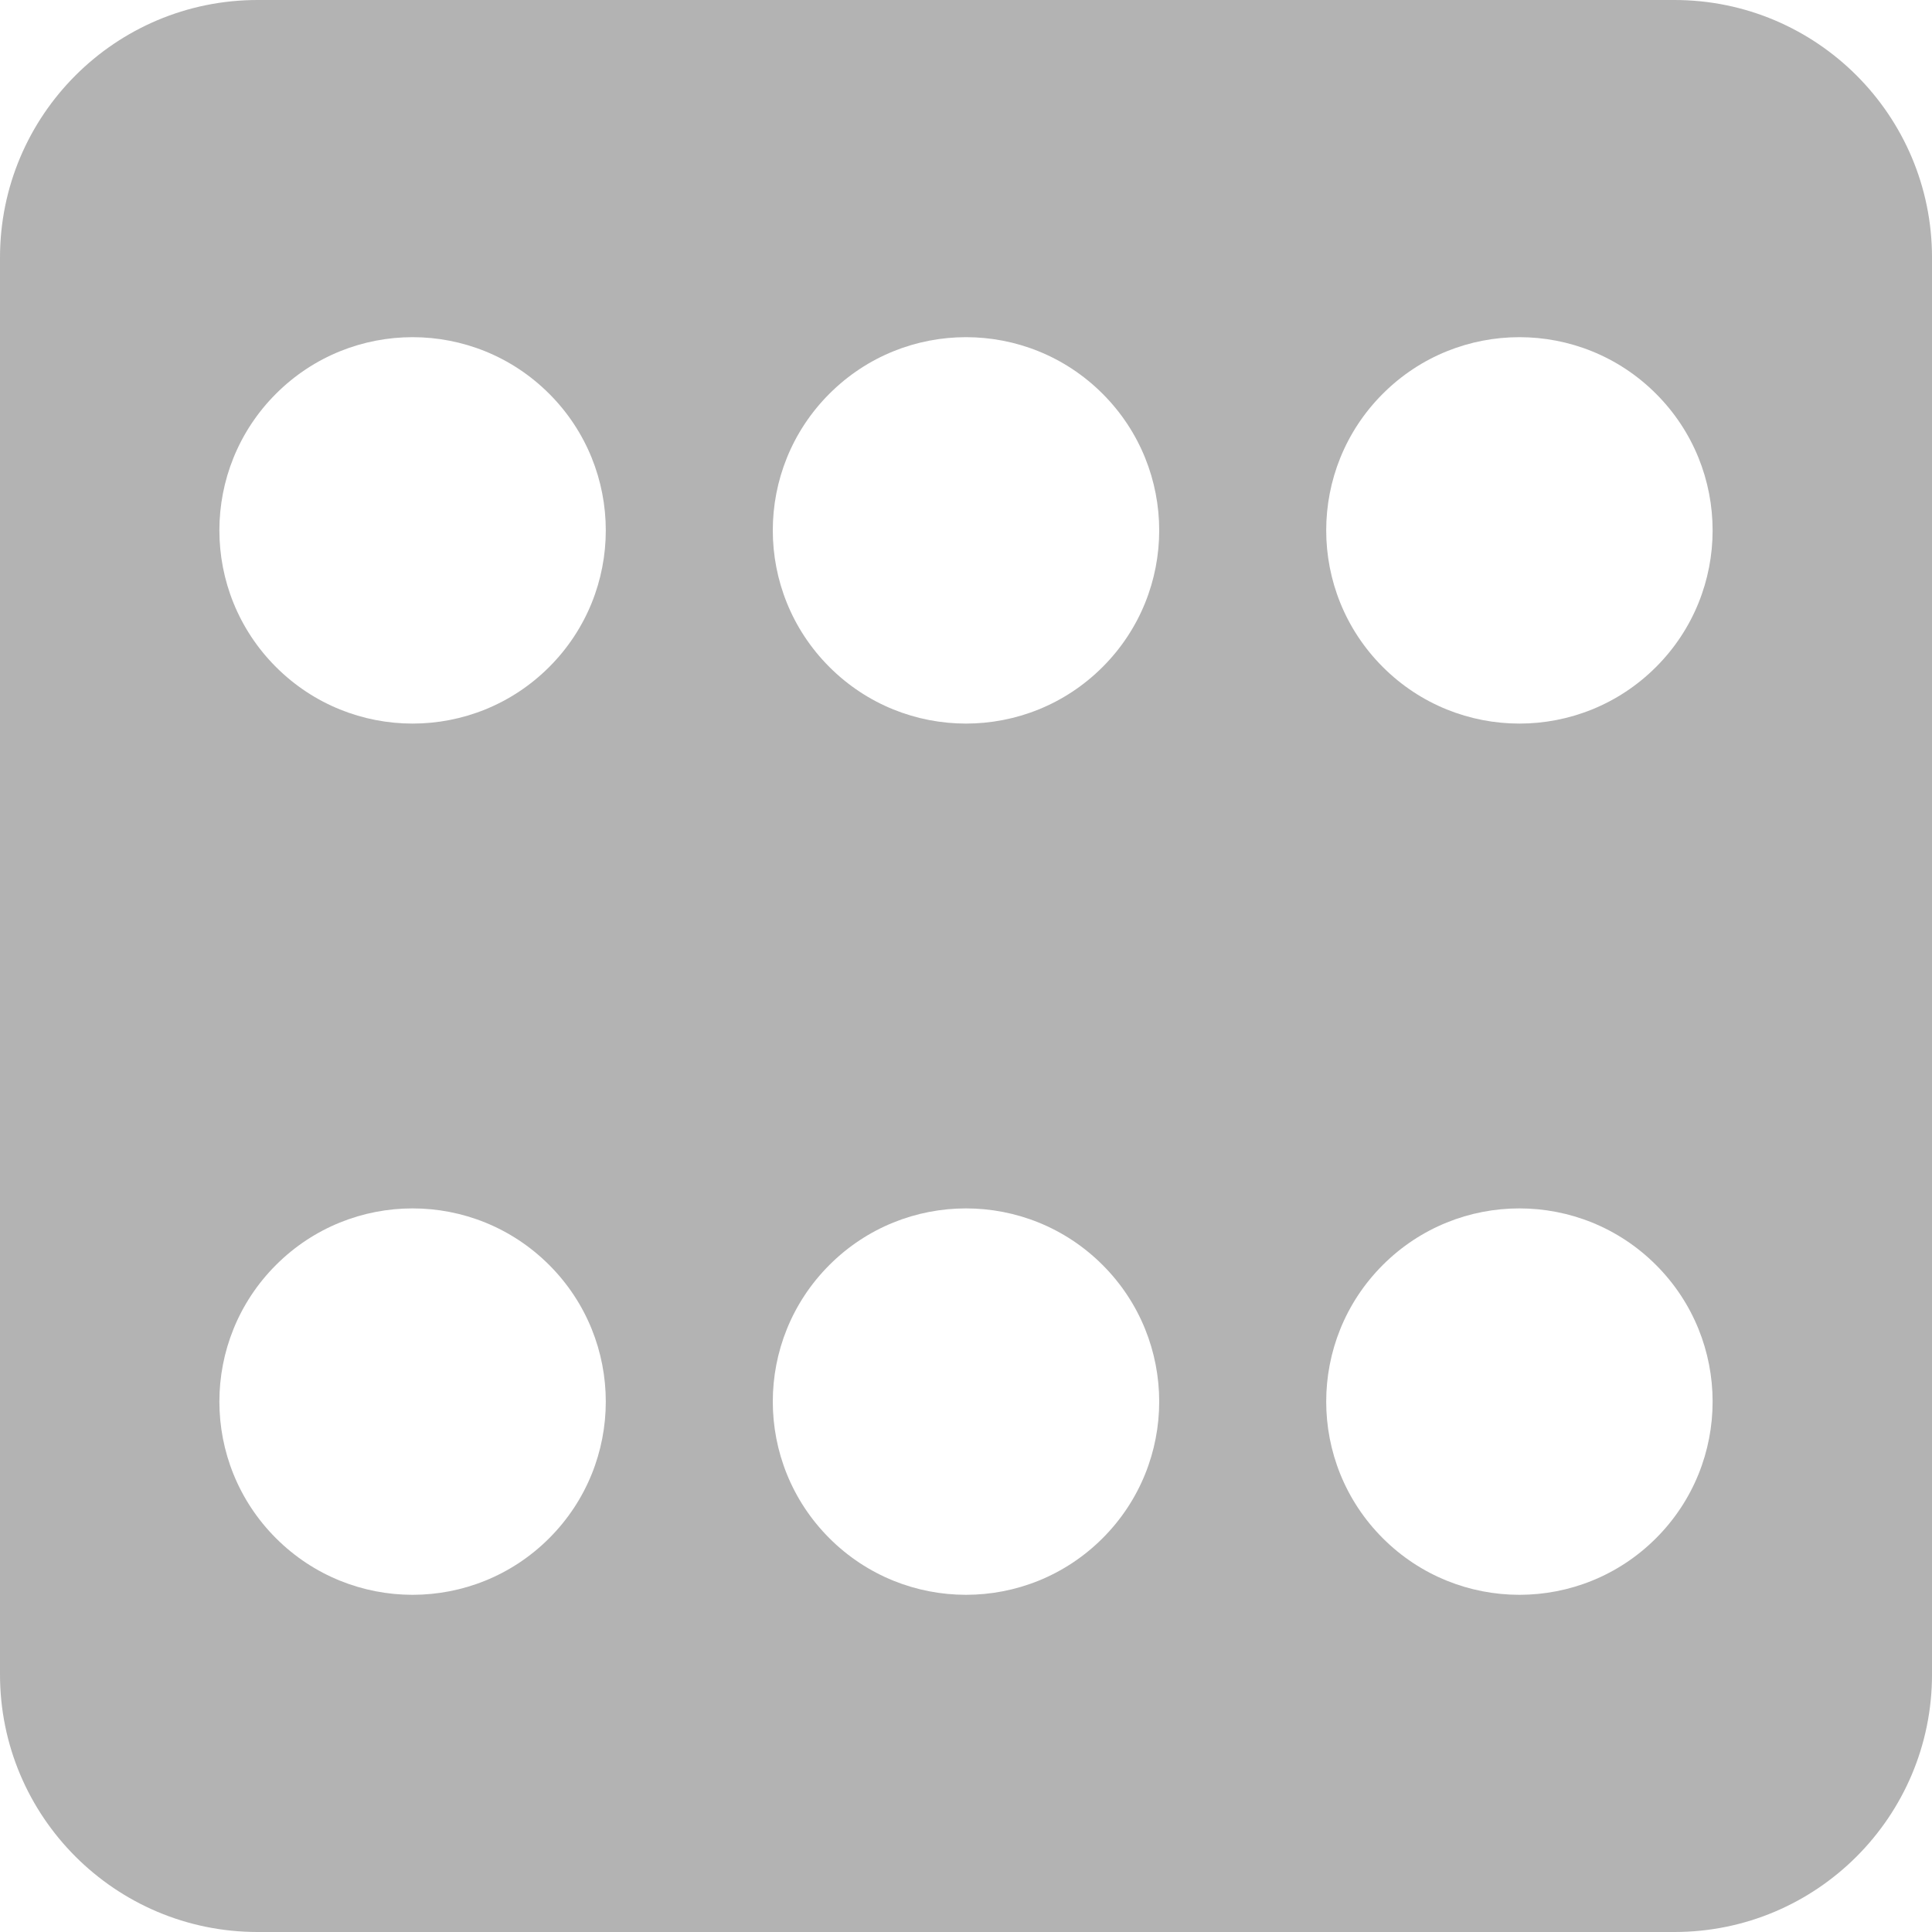 <?xml version="1.0" encoding="UTF-8" standalone="no"?>
<!-- Generator: Adobe Illustrator 22.0.1, SVG Export Plug-In . SVG Version: 6.00 Build 0)  -->

<svg
   xmlns:dc="http://purl.org/dc/elements/1.1/"
   xmlns:cc="http://creativecommons.org/ns#"
   xmlns:rdf="http://www.w3.org/1999/02/22-rdf-syntax-ns#"
   xmlns:svg="http://www.w3.org/2000/svg"
   xmlns="http://www.w3.org/2000/svg"
   xmlns:sodipodi="http://sodipodi.sourceforge.net/DTD/sodipodi-0.dtd"
   xmlns:inkscape="http://www.inkscape.org/namespaces/inkscape"
   version="1.1"
   x="0px"
   y="0px"
   viewBox="0 0 128 128"
   style="enable-background:new 0 0 128 128;"
   xml:space="preserve"
   id="svg259"
   sodipodi:docname="6.svg"
   inkscape:version="0.92.4 (5da689c313, 2019-01-14)"><defs
   id="defs263" /><sodipodi:namedview
   pagecolor="#ffffff"
   bordercolor="#666666"
   borderopacity="1"
   objecttolerance="10"
   gridtolerance="10"
   guidetolerance="10"
   inkscape:pageopacity="0"
   inkscape:pageshadow="2"
   inkscape:window-width="640"
   inkscape:window-height="480"
   id="namedview261"
   showgrid="false"
   inkscape:zoom="1.84375"
   inkscape:cx="64"
   inkscape:cy="64"
   inkscape:window-x="0"
   inkscape:window-y="0"
   inkscape:window-maximized="0"
   inkscape:current-layer="svg259" />
<g
   id="_x36_"
   style="fill:#b3b3b3">
	<path
   style="fill:#b3b3b3"
   d="M110.933,0H17.067C7.641,0,0,7.641,0,17.067v93.867C0,120.359,7.641,128,17.067,128h93.867   c9.426,0,17.067-7.641,17.067-17.067V17.067C128,7.641,120.359,0,110.933,0z M36.386,101.911c-4.999,4.999-13.103,4.999-18.102,0   c-4.999-4.999-4.999-13.103,0-18.102c4.999-4.999,13.103-4.999,18.102,0C41.385,88.808,41.385,96.913,36.386,101.911z    M36.386,44.19c-4.999,4.999-13.103,4.999-18.102,0s-4.999-13.103,0-18.102s13.103-4.999,18.102,0   C41.385,31.087,41.385,39.192,36.386,44.19z M73.051,101.911c-4.999,4.999-13.103,4.999-18.102,0   c-4.999-4.999-4.999-13.103,0-18.102c4.999-4.999,13.103-4.999,18.102,0C78.05,88.808,78.05,96.913,73.051,101.911z M73.051,44.19   c-4.999,4.999-13.103,4.999-18.102,0c-4.999-4.999-4.999-13.103,0-18.102c4.999-4.999,13.103-4.999,18.102,0   C78.05,31.087,78.05,39.192,73.051,44.19z M109.716,101.911c-4.999,4.999-13.103,4.999-18.102,0   c-4.999-4.999-4.999-13.103,0-18.102c4.999-4.999,13.103-4.999,18.102,0C114.715,88.808,114.715,96.913,109.716,101.911z    M109.716,44.19c-4.999,4.999-13.103,4.999-18.102,0c-4.999-4.999-4.999-13.103,0-18.102c4.999-4.999,13.103-4.999,18.102,0   C114.715,31.087,114.715,39.192,109.716,44.19z"
   id="path255" />
</g>
<g
   id="Layer_1">
</g>
</svg>
